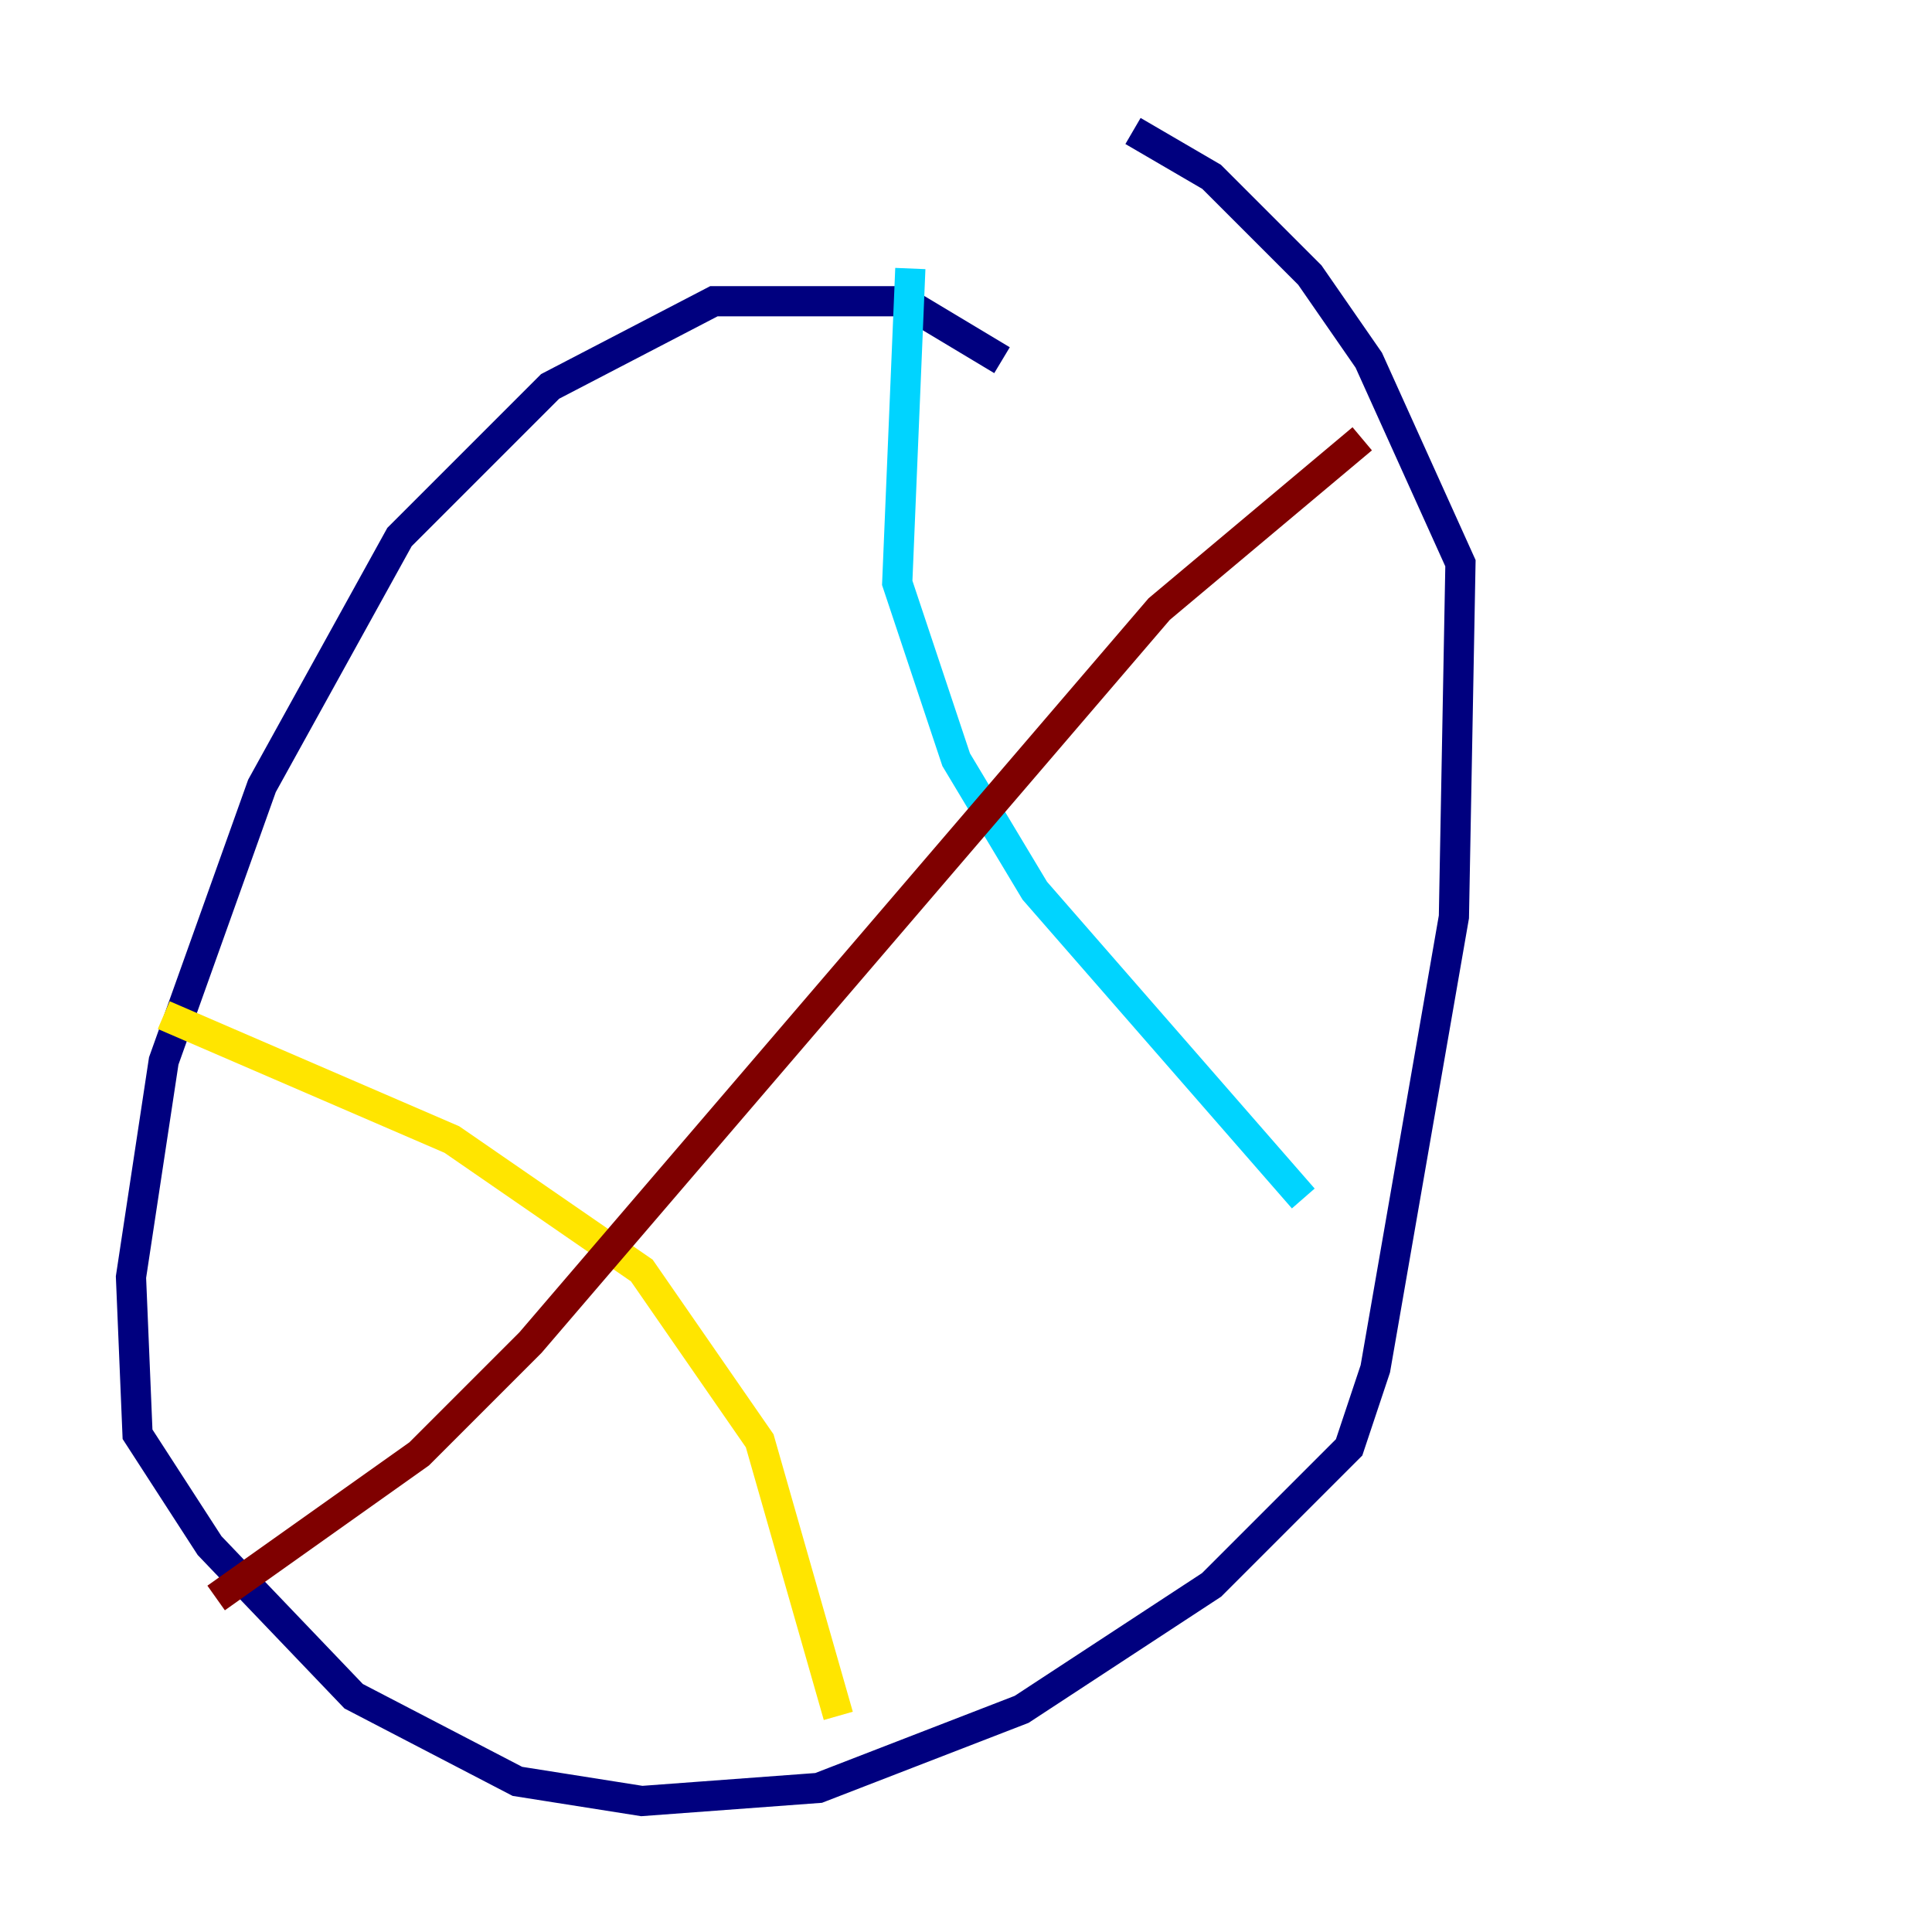 <?xml version="1.0" encoding="utf-8" ?>
<svg baseProfile="tiny" height="128" version="1.2" viewBox="0,0,128,128" width="128" xmlns="http://www.w3.org/2000/svg" xmlns:ev="http://www.w3.org/2001/xml-events" xmlns:xlink="http://www.w3.org/1999/xlink"><defs /><polyline fill="none" points="66.386,23.864 59.878,19.959 47.295,19.959 36.447,25.6 26.468,35.58 17.356,52.068 10.848,70.291 8.678,84.61 9.112,95.024 13.885,102.4 23.43,112.38 34.278,118.02 42.522,119.322 54.237,118.454 67.688,113.248 80.271,105.003 89.383,95.891 91.119,90.685 96.325,60.746 96.759,37.315 90.685,23.864 86.78,18.224 80.271,11.715 75.064,8.678" stroke="#00007f" stroke-width="2" /><polyline fill="none" points="60.312,17.79 59.444,38.617 63.349,50.332 68.556,59.01 86.346,79.403" stroke="#00d4ff" stroke-width="2" /><polyline fill="none" points="10.848,67.254 29.939,75.498 42.522,84.176 50.332,95.458 55.539,113.681" stroke="#ffe500" stroke-width="2" /><polyline fill="none" points="14.319,105.871 27.77,96.325 35.146,88.949 76.8,40.352 90.251,29.071" stroke="#7f0000" stroke-width="2" /></svg>